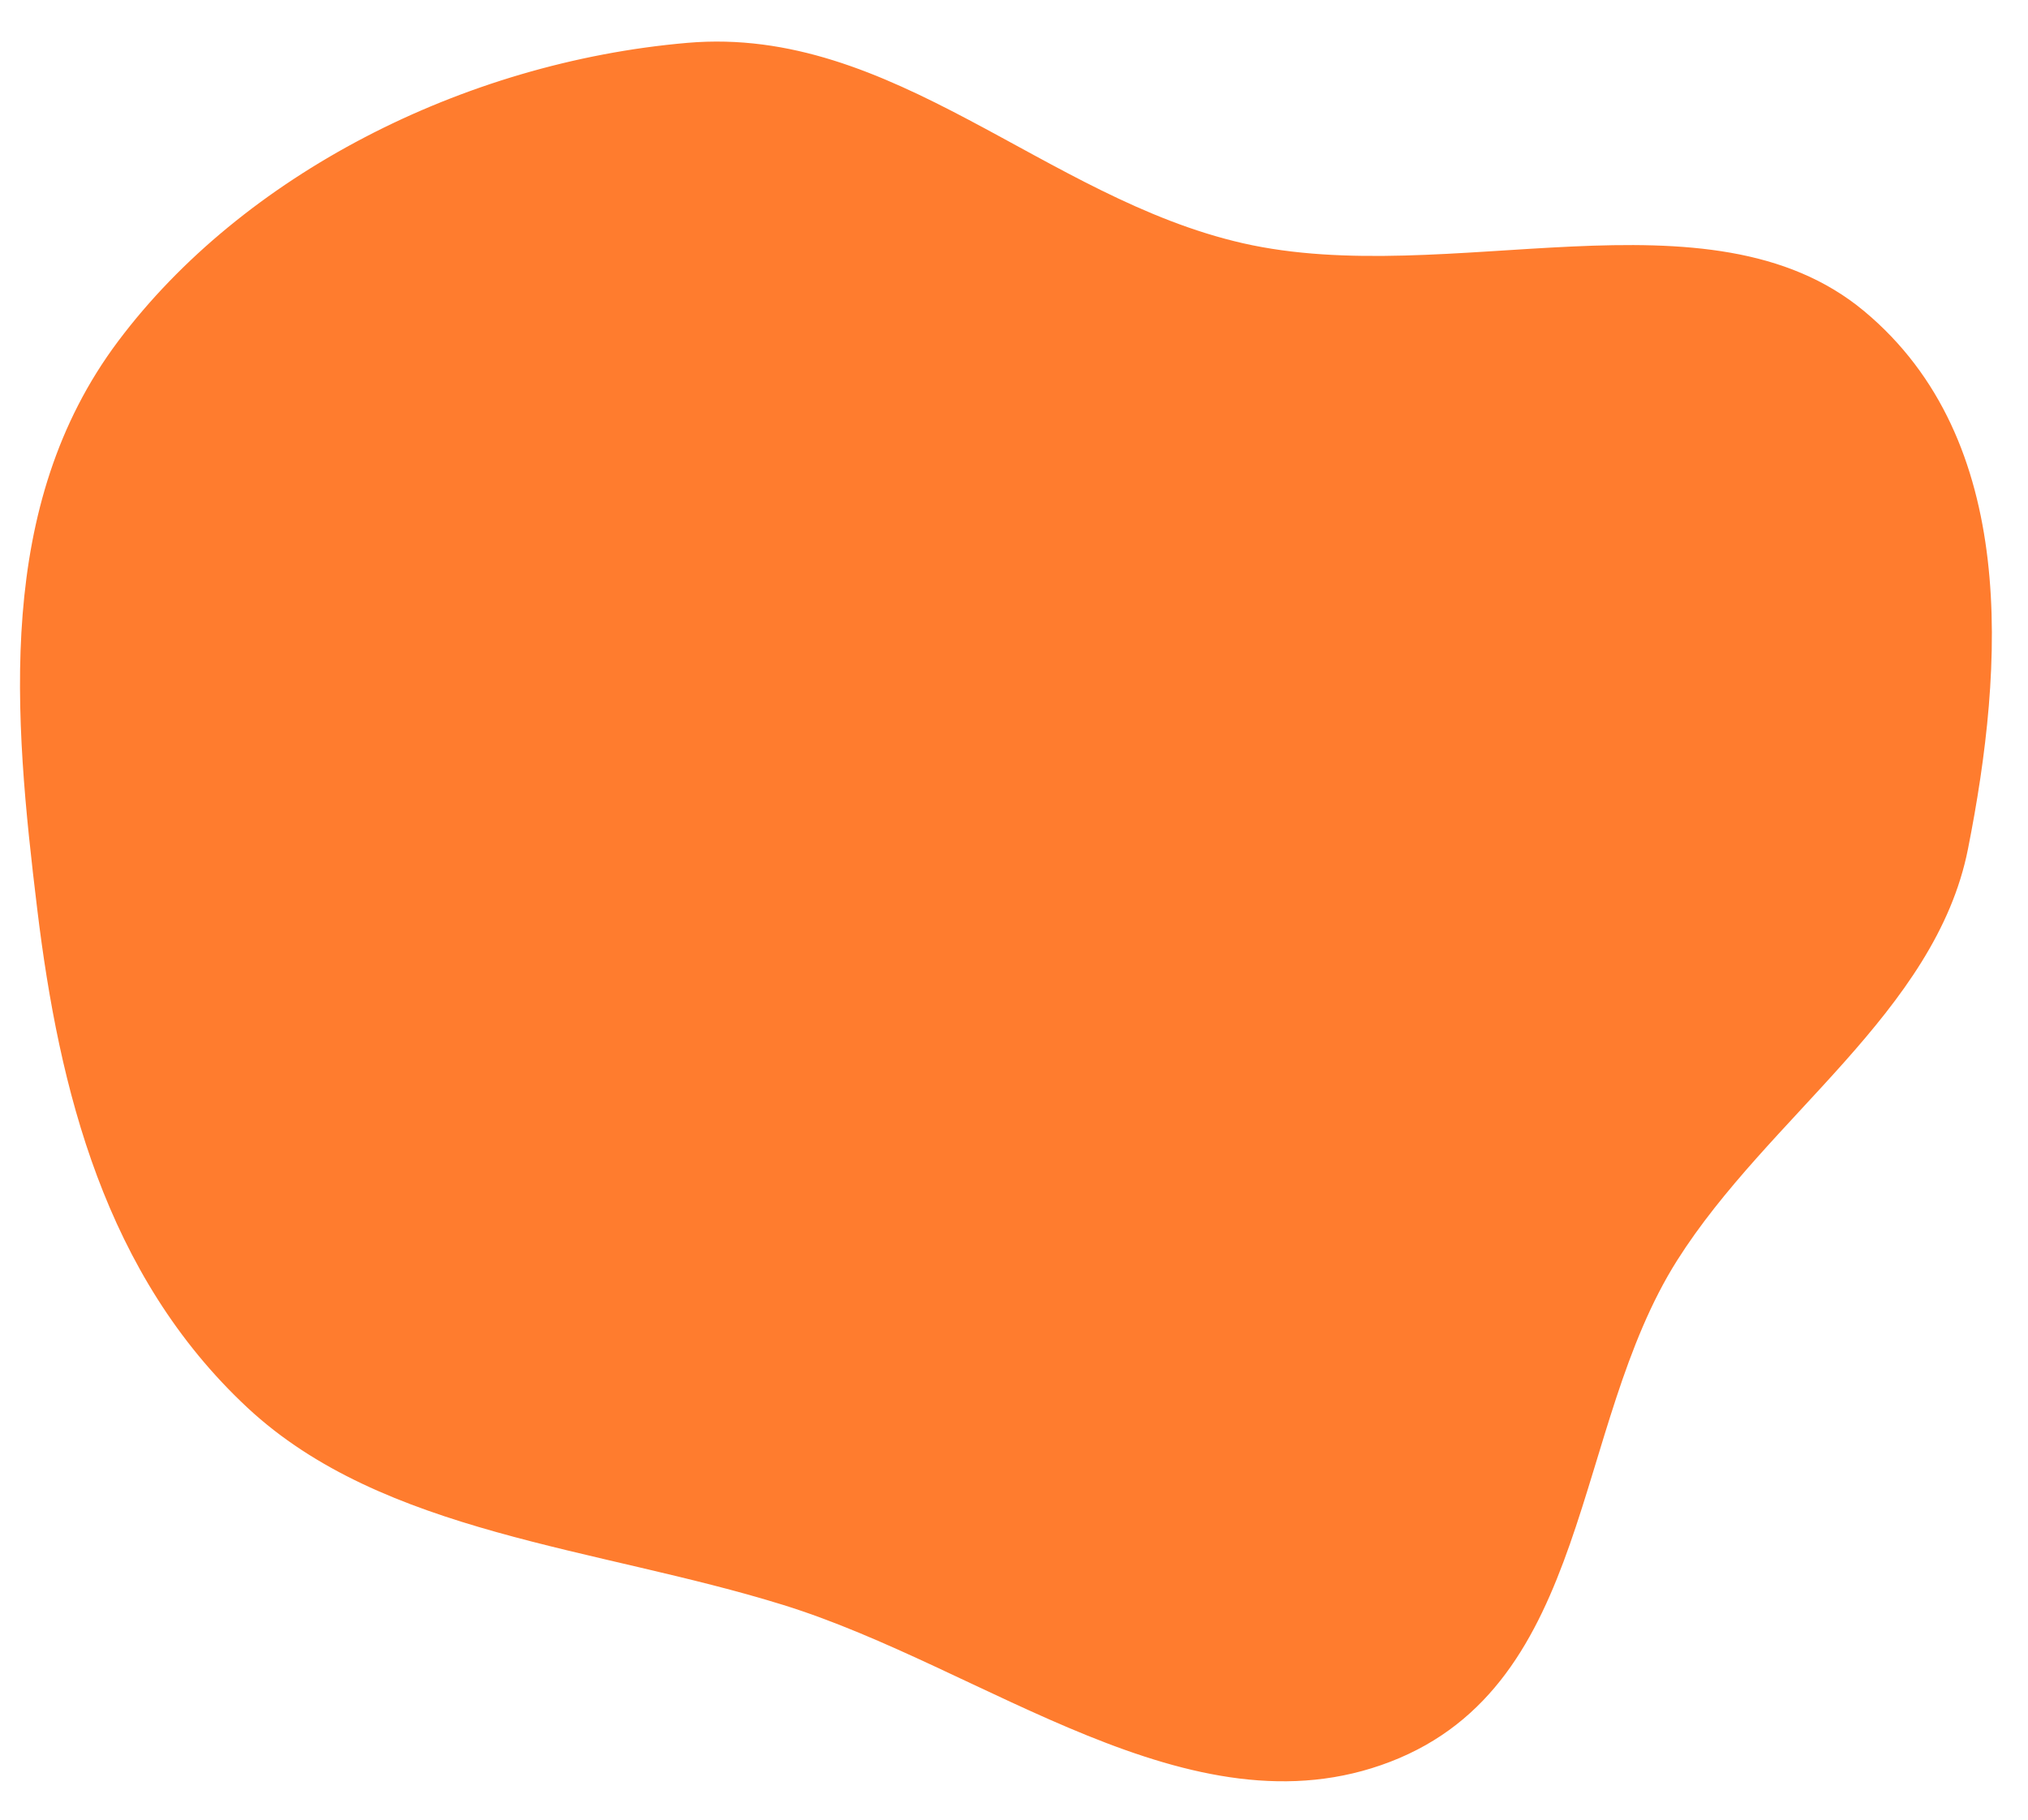 <svg width="479" height="430" viewBox="0 0 479 430" fill="none" xmlns="http://www.w3.org/2000/svg">
<path fill-rule="evenodd" clip-rule="evenodd" d="M9.293 214.738C3.751 168.996 -0.702 119.582 28.321 80.885C57.564 41.896 109.343 15.212 162.385 10.622C210.811 6.431 246.494 47.241 293.433 57.942C342.212 69.062 403.673 43.606 440.011 73.912C476.265 104.149 472.916 157.14 464.329 200.472C456.744 238.745 417.27 263.387 395.706 297.483C370.705 337.015 375.562 397.472 328.196 415.725C281.277 433.806 233.124 393.551 185.078 378.65C140.923 364.956 90.713 361.95 58.77 332.164C25.323 300.977 14.454 257.323 9.293 214.738Z" fill="#FF7C2E" stroke="#FF7C2E"/>
</svg>
